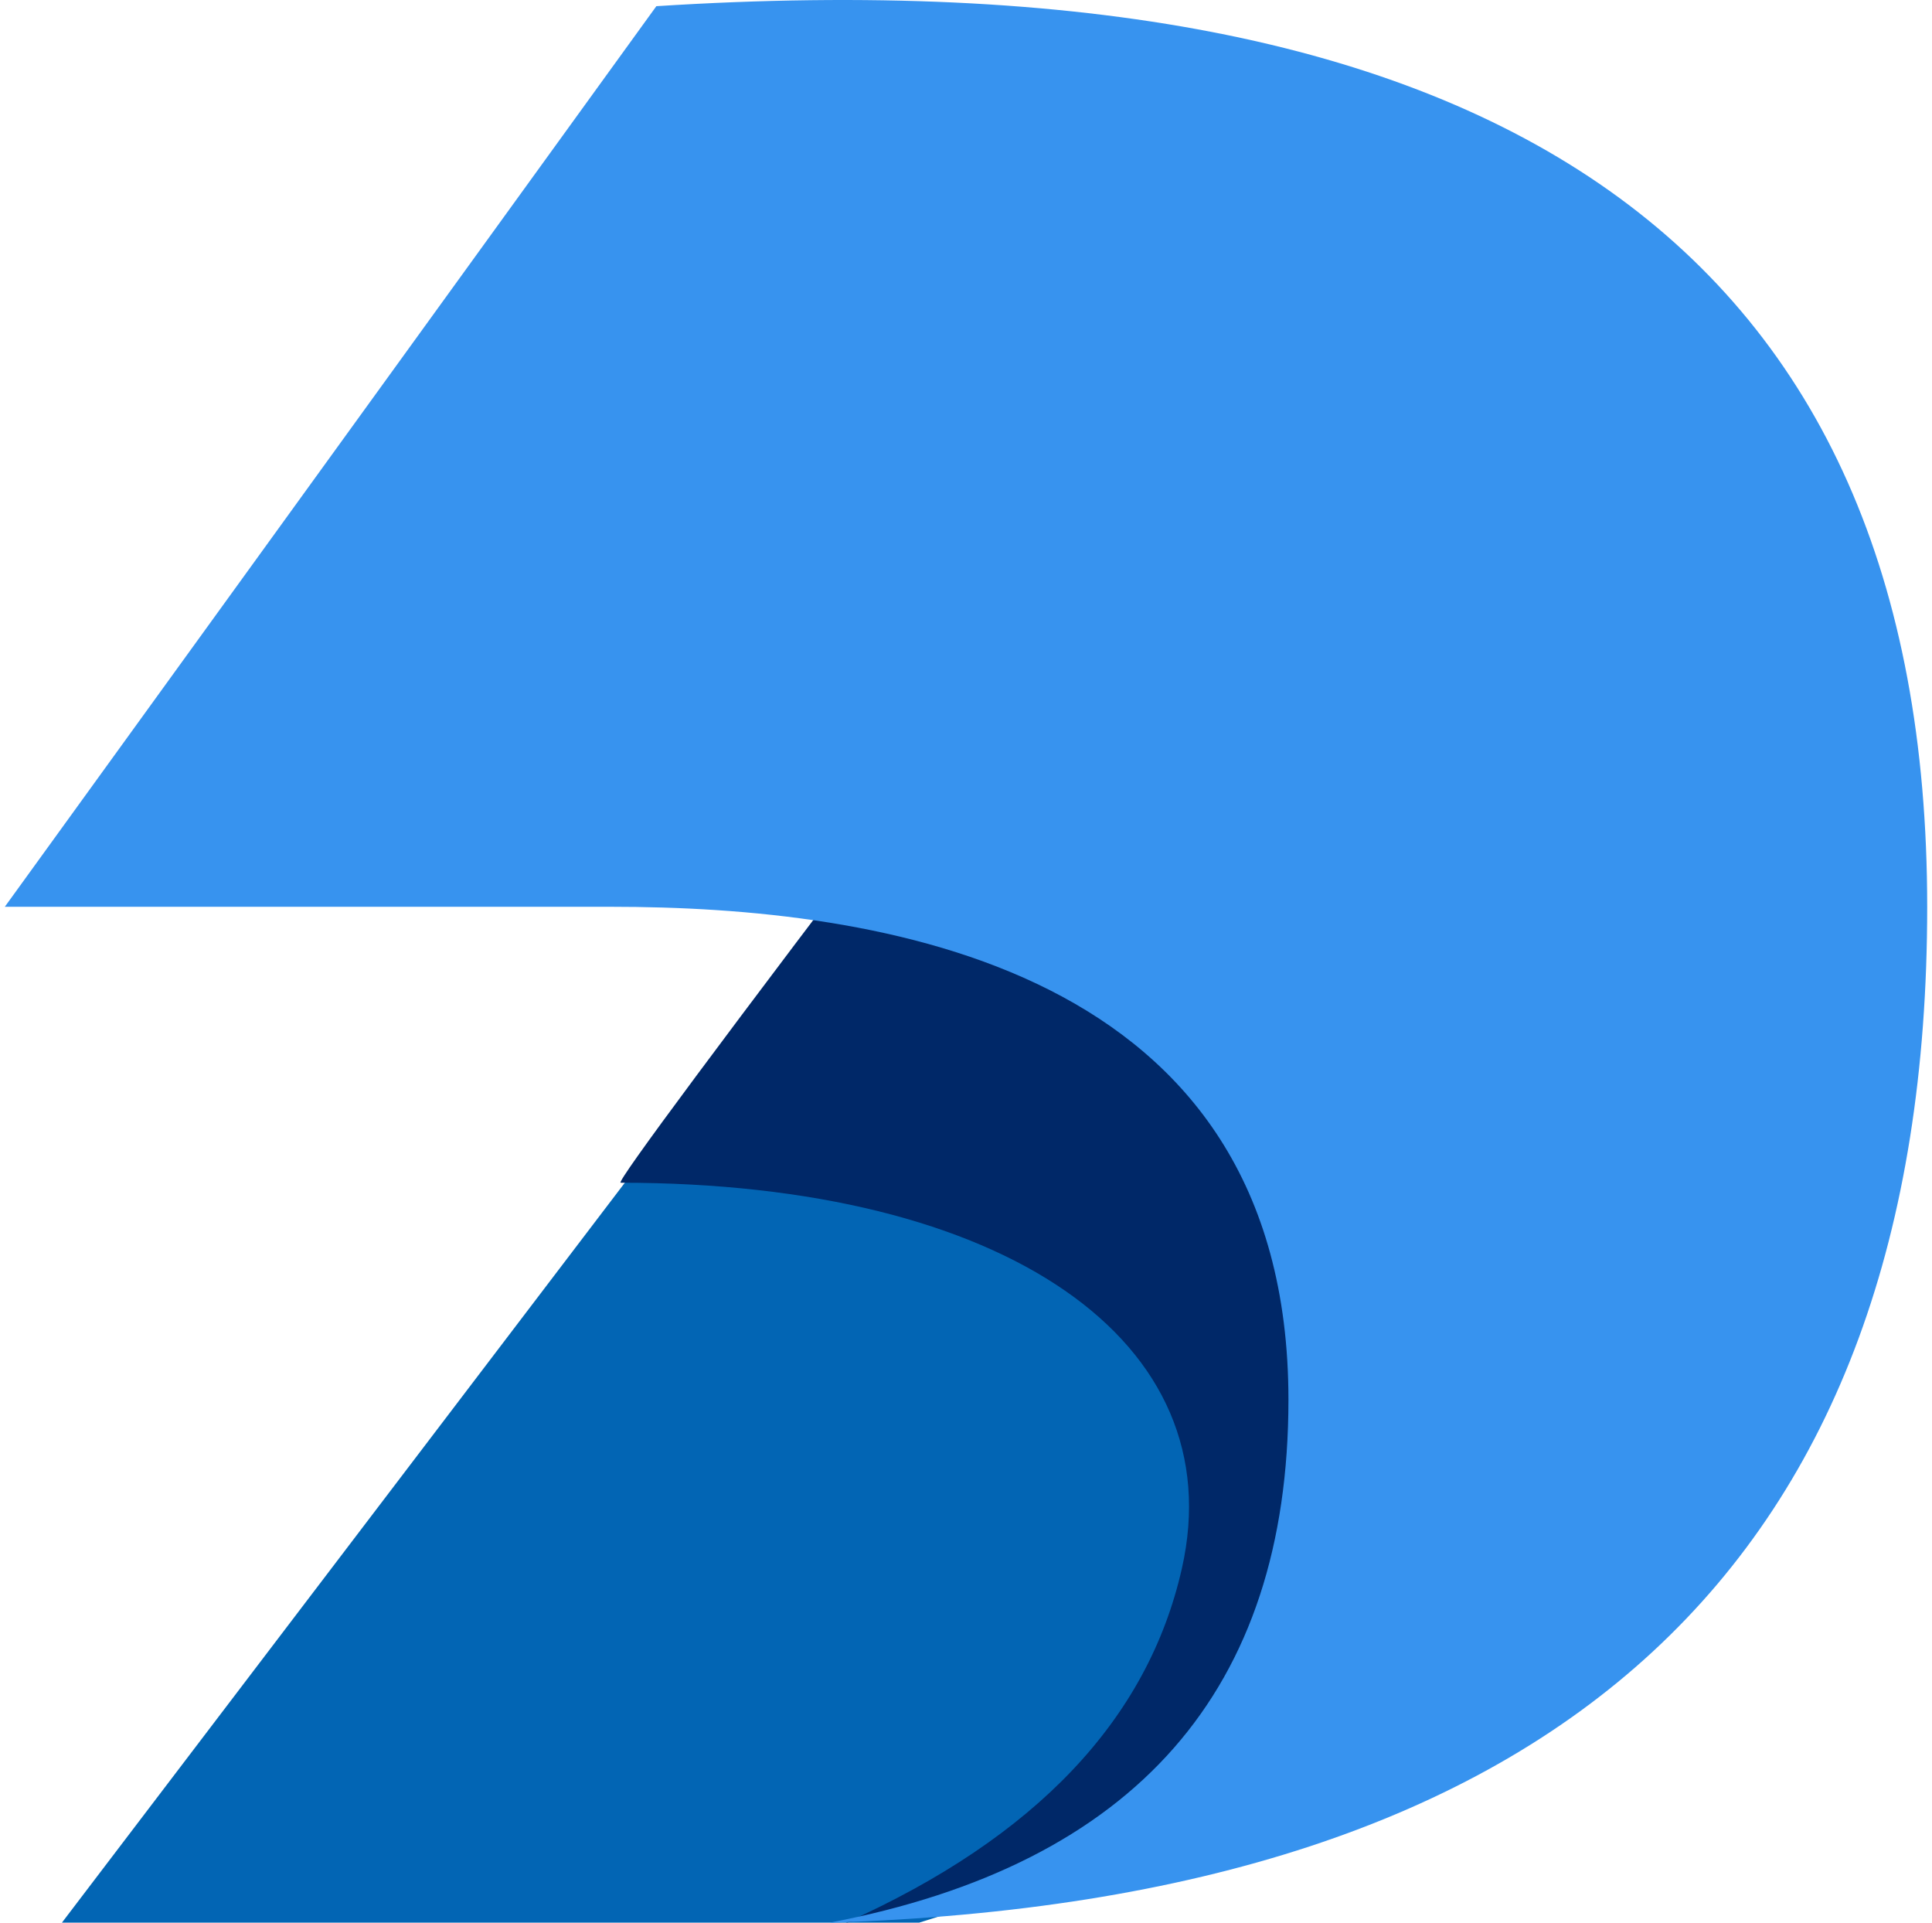 <svg width="201" height="200" viewBox="0 0 201 200" fill="none" xmlns="http://www.w3.org/2000/svg">
<g clip-path="url(#clip0)">
<path fill-rule="evenodd" clip-rule="evenodd" d="M6.441 200H95.619L145.054 184.514V81.898L98.35 79.208L6.441 200Z" fill="#0265B4"/>
<path fill-rule="evenodd" clip-rule="evenodd" d="M88.019 200C107.765 191.137 119.412 178.856 122.96 163.155C128.281 139.604 104.693 123.03 64.56 123.03C64.212 122.817 75.065 108.209 97.119 79.208L182.678 81.386L163.702 169.191L128.281 193.44L88.019 200Z" fill="#002868"/>
<path fill-rule="evenodd" clip-rule="evenodd" d="M0.5 94.326L68.286 0.643C156.429 -4.977 200.5 26.251 200.5 94.326C200.5 162.401 162.441 197.626 86.324 200C118.138 193.918 134.046 175.784 134.046 145.599C134.046 100.321 91.26 94.326 63.569 94.326C45.108 94.326 24.085 94.326 0.5 94.326Z" fill="#3793EF"/>
</g>
<defs>
<clipPath id="clip0">
<rect width="200" height="200" fill="white" transform="translate(0.5)"/>
</clipPath>
</defs>
</svg>
